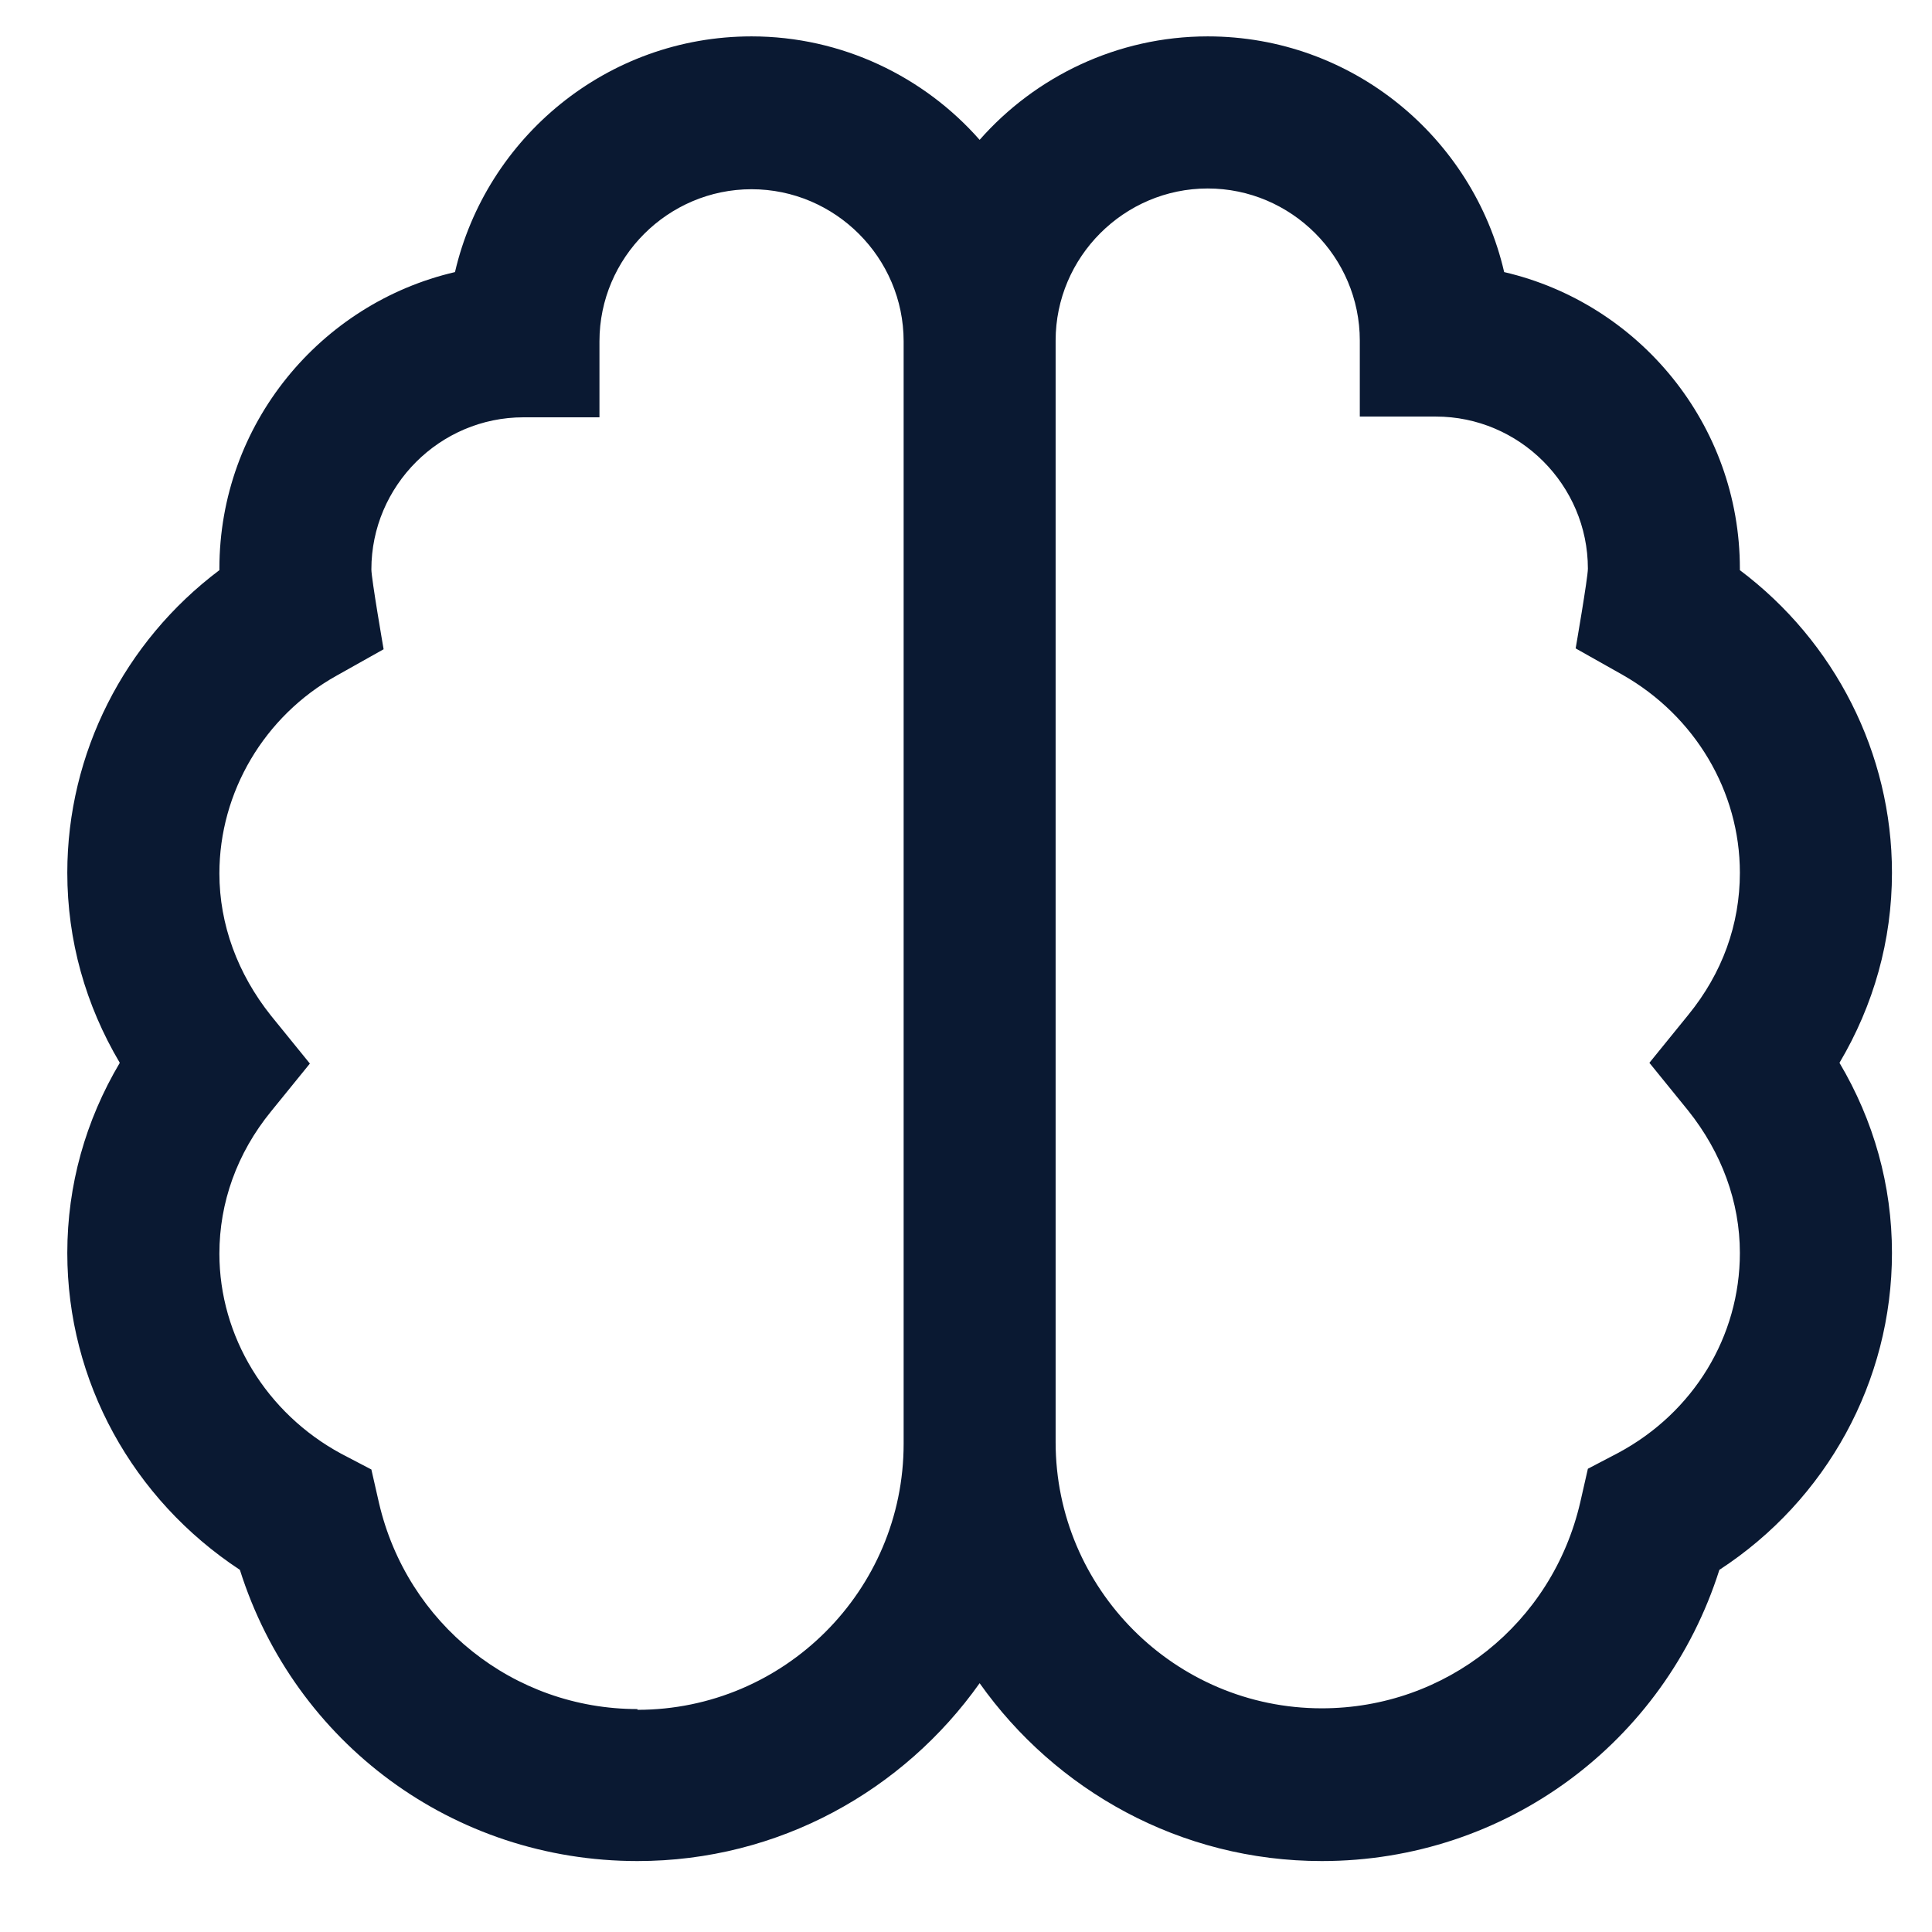 <svg width="18" height="18" viewBox="0 0 18 18" fill="none" xmlns="http://www.w3.org/2000/svg">
<g clip-path="url(#clip0_7222_61768)">
<path d="M17.627 8.131C17.627 7.019 17.096 5.978 16.21 5.312V5.298C16.21 3.952 15.268 2.826 14.014 2.535C13.724 1.281 12.598 0.339 11.252 0.339C10.409 0.339 9.644 0.715 9.127 1.303C8.61 0.715 7.845 0.339 7.002 0.339C5.656 0.339 4.53 1.281 4.239 2.535C2.986 2.826 2.044 3.952 2.044 5.298V5.312C1.158 5.978 0.627 7.019 0.627 8.131C0.627 8.761 0.797 9.364 1.116 9.902C0.797 10.44 0.627 11.042 0.627 11.673C0.627 12.87 1.236 13.968 2.235 14.626C2.745 16.241 4.225 17.339 5.939 17.339C7.257 17.339 8.419 16.681 9.127 15.682C9.835 16.681 10.997 17.339 12.315 17.339C14.029 17.339 15.509 16.234 16.019 14.626C17.018 13.975 17.627 12.87 17.627 11.673C17.627 11.042 17.457 10.44 17.138 9.902C17.457 9.364 17.627 8.761 17.627 8.131ZM5.939 15.923C4.785 15.923 3.793 15.129 3.531 14.003L3.46 13.691L3.177 13.543C2.483 13.167 2.044 12.452 2.044 11.68C2.044 11.205 2.207 10.745 2.525 10.355L2.887 9.909L2.525 9.463C2.214 9.073 2.044 8.613 2.044 8.138C2.044 7.38 2.462 6.672 3.134 6.296L3.574 6.049C3.574 6.049 3.46 5.39 3.46 5.305C3.46 4.526 4.098 3.888 4.877 3.888H5.585V3.18C5.585 2.401 6.223 1.763 7.002 1.763C7.781 1.763 8.419 2.401 8.419 3.18V13.451C8.419 14.818 7.307 15.93 5.939 15.93V15.923ZM15.729 10.348C16.04 10.738 16.21 11.198 16.21 11.673C16.21 12.452 15.778 13.16 15.077 13.536L14.794 13.684L14.723 13.996C14.461 15.129 13.469 15.916 12.315 15.916C10.947 15.916 9.835 14.803 9.835 13.436V3.173C9.835 2.394 10.473 1.756 11.252 1.756C12.031 1.756 12.669 2.394 12.669 3.173V3.881H13.377C14.156 3.881 14.794 4.519 14.794 5.298C14.794 5.383 14.68 6.041 14.68 6.041L15.12 6.289C15.792 6.672 16.21 7.373 16.21 8.131C16.21 8.613 16.047 9.066 15.729 9.456L15.367 9.902L15.729 10.348Z" fill="#0A1932"/>
</g>
<defs>
<clipPath id="clip0_7222_61768">
<rect width="17" height="17" fill="white" transform="translate(0.627 0.339)"/>
</clipPath>
</defs>
</svg>
